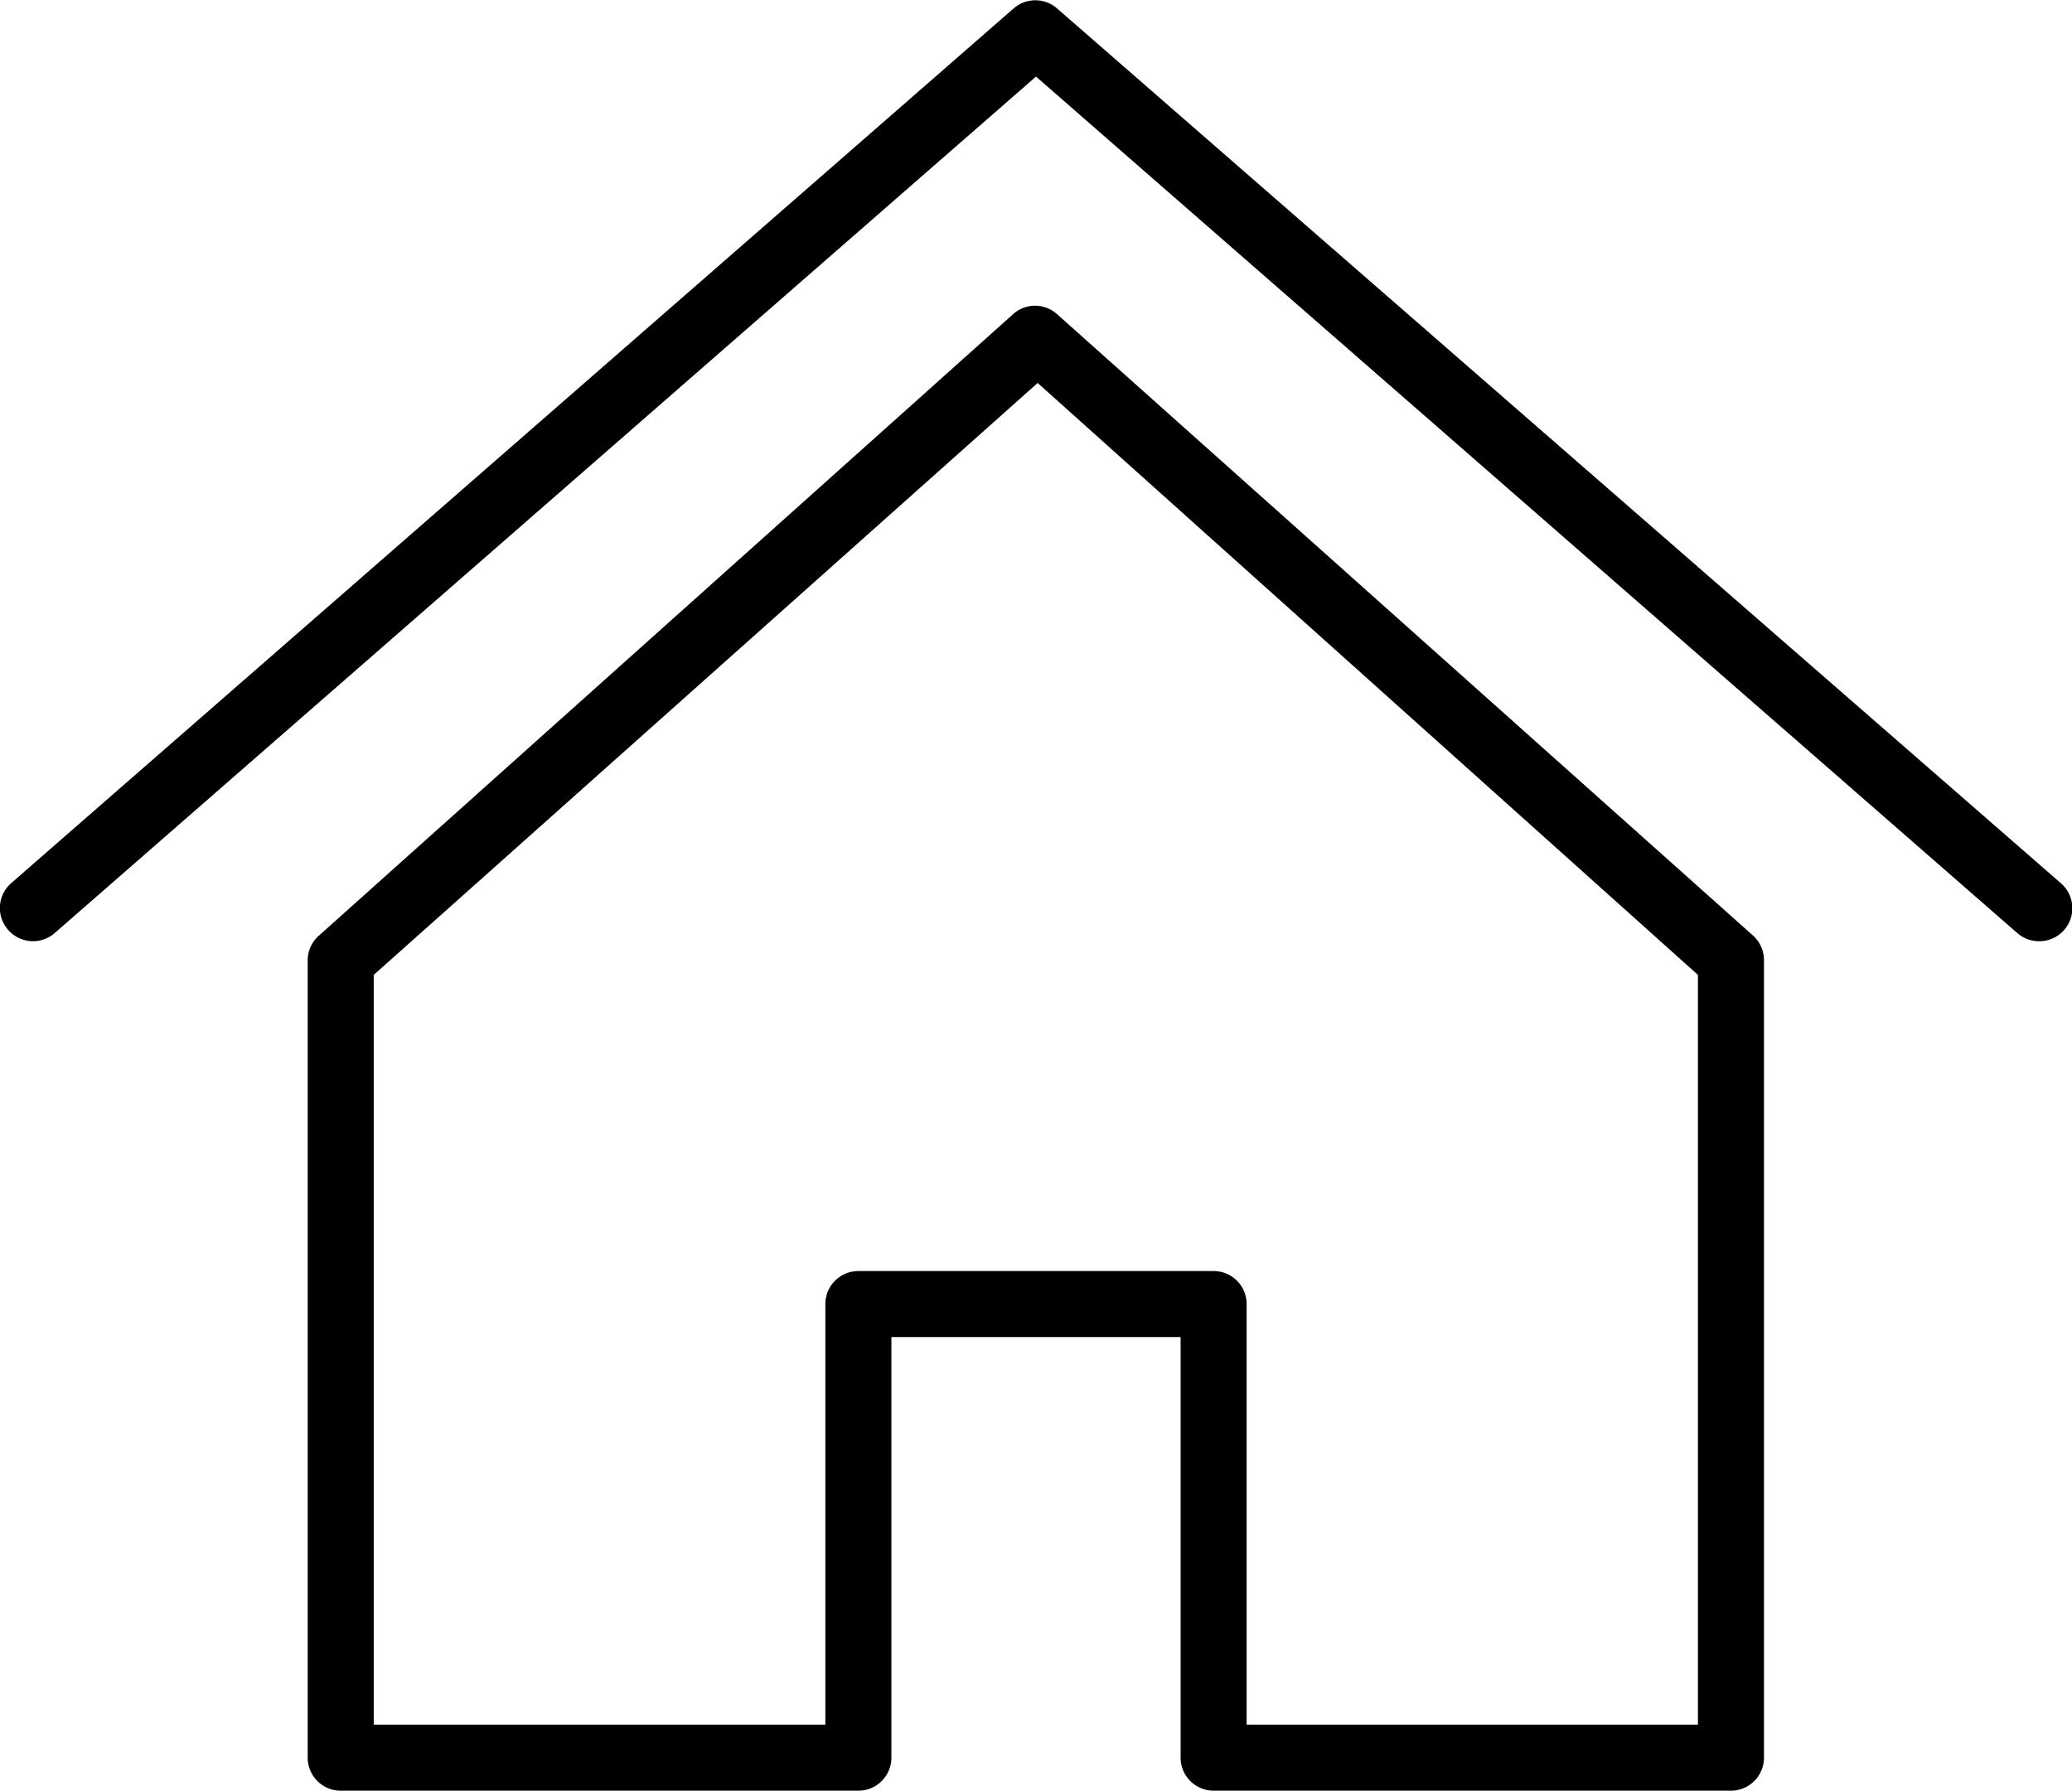<svg xmlns="http://www.w3.org/2000/svg" viewBox="0 0 62.76 54.24"><g id="Layer_2" data-name="Layer 2"><g id="Layer_1-2" data-name="Layer 1"><g id="home"><path d="M52.43,54.24H36.76a1,1,0,0,1-1-1V40.5H27V53.24a1,1,0,0,1-1,1H10.32a1,1,0,0,1-1-1V29.09a1,1,0,0,1,.34-.75l21-18.8a1,1,0,0,1,.55-.27A1,1,0,0,1,32,9.5L53.1,28.34a1,1,0,0,1,.33.75V53.24A1,1,0,0,1,52.43,54.24Zm-14.67-2H51.43V29.53l-20-17.93L11.32,29.53V52.24H25V39.5a1,1,0,0,1,1-1H36.76a1,1,0,0,1,1,1Z"/><path d="M61.76,28.51a1,1,0,0,1-.66-.25L31.38,2.32,1.66,28.26a1,1,0,0,1-1.41-.09,1,1,0,0,1,.09-1.42L30.72.24A1,1,0,0,1,32,.24L62.42,26.75a1,1,0,0,1-.66,1.76Z"/></g></g></g></svg>